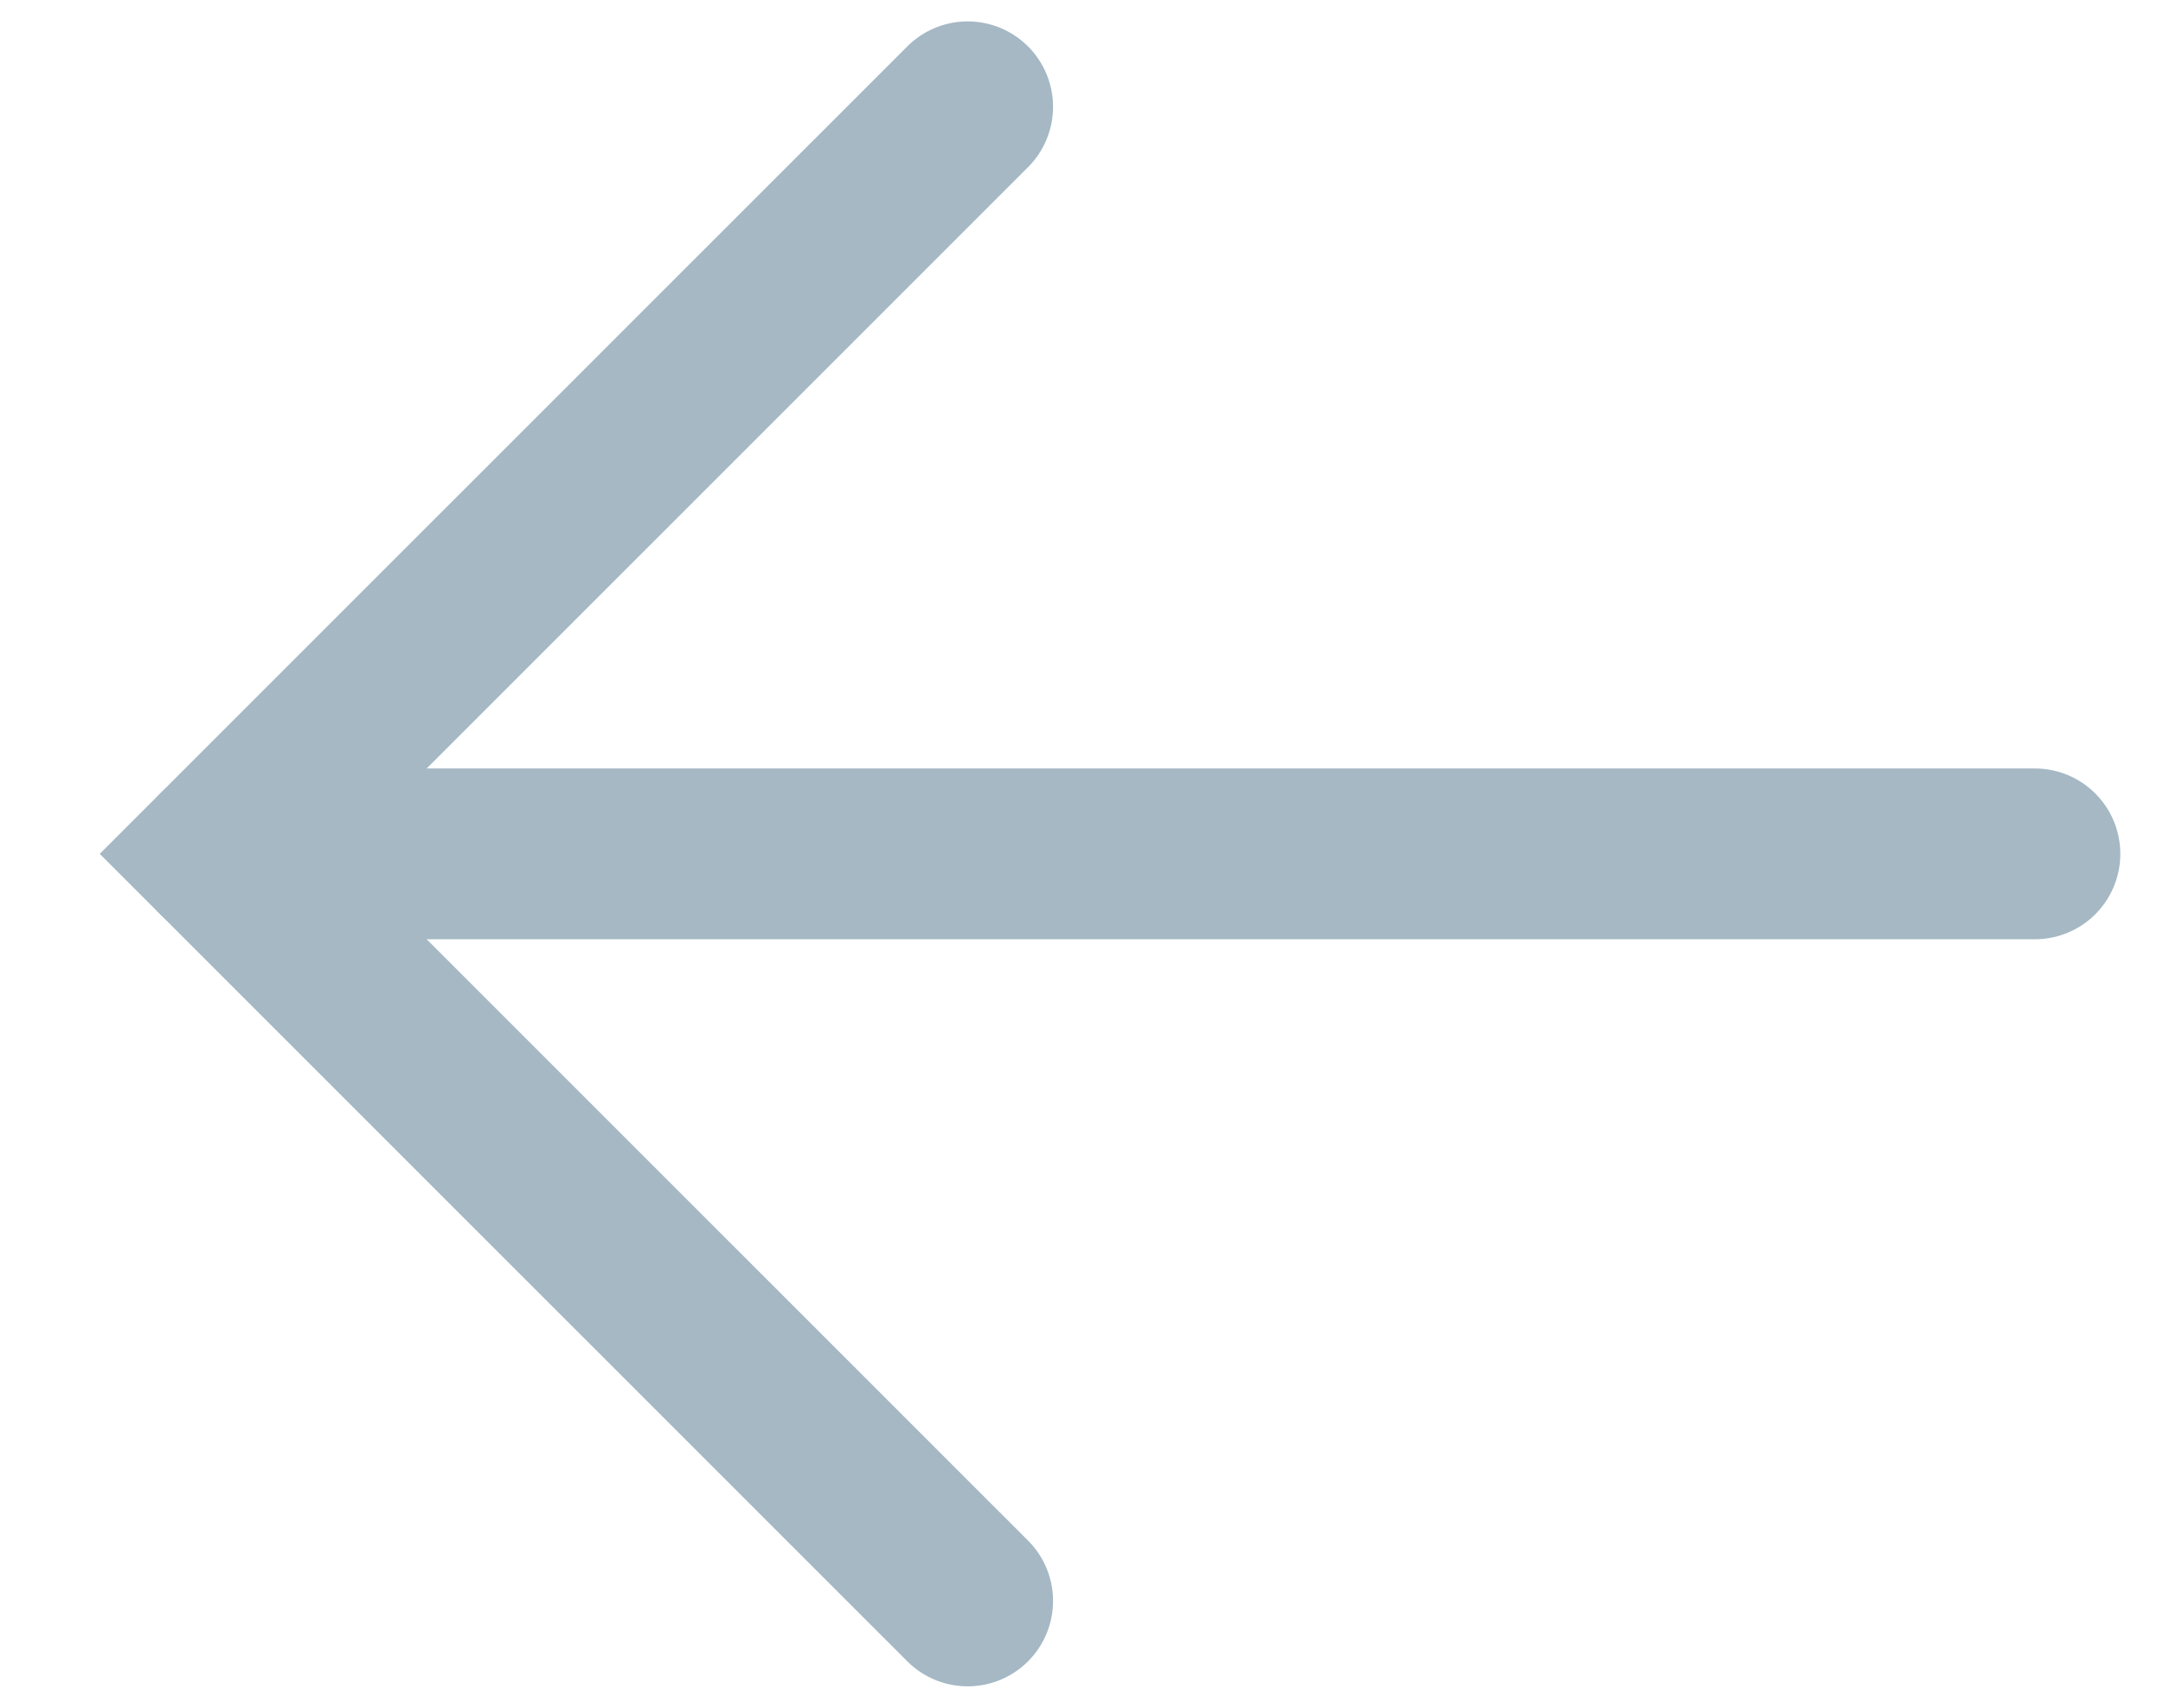 <svg width="19px" height="15px" viewBox="330 28 19 15" version="1.1" xmlns="http://www.w3.org/2000/svg" xmlns:xlink="http://www.w3.org/1999/xlink">
    <!-- Generator: Sketch 42 (36781) - http://www.bohemiancoding.com/sketch -->
    <desc>Created with Sketch.</desc>
    <defs></defs>
    <g id="Icon-/-16px-/-Arrow---Long-/-Gray" stroke="none" fill="none" transform="translate(338.5, 35.5) rotate(180) translate(-338.5, -35.5) translate(331, 28)" stroke-width="1.5" stroke-linecap="round">
        <path d="M-1.875,7.5 L14.062,7.5" id="Path-3" stroke="#A5B8C4"></path>
        <polyline id="Path-4" stroke="#A5B8C4" points="7.5 0.938 14.063 7.5 7.5 14.062"></polyline>
    </g>
</svg>